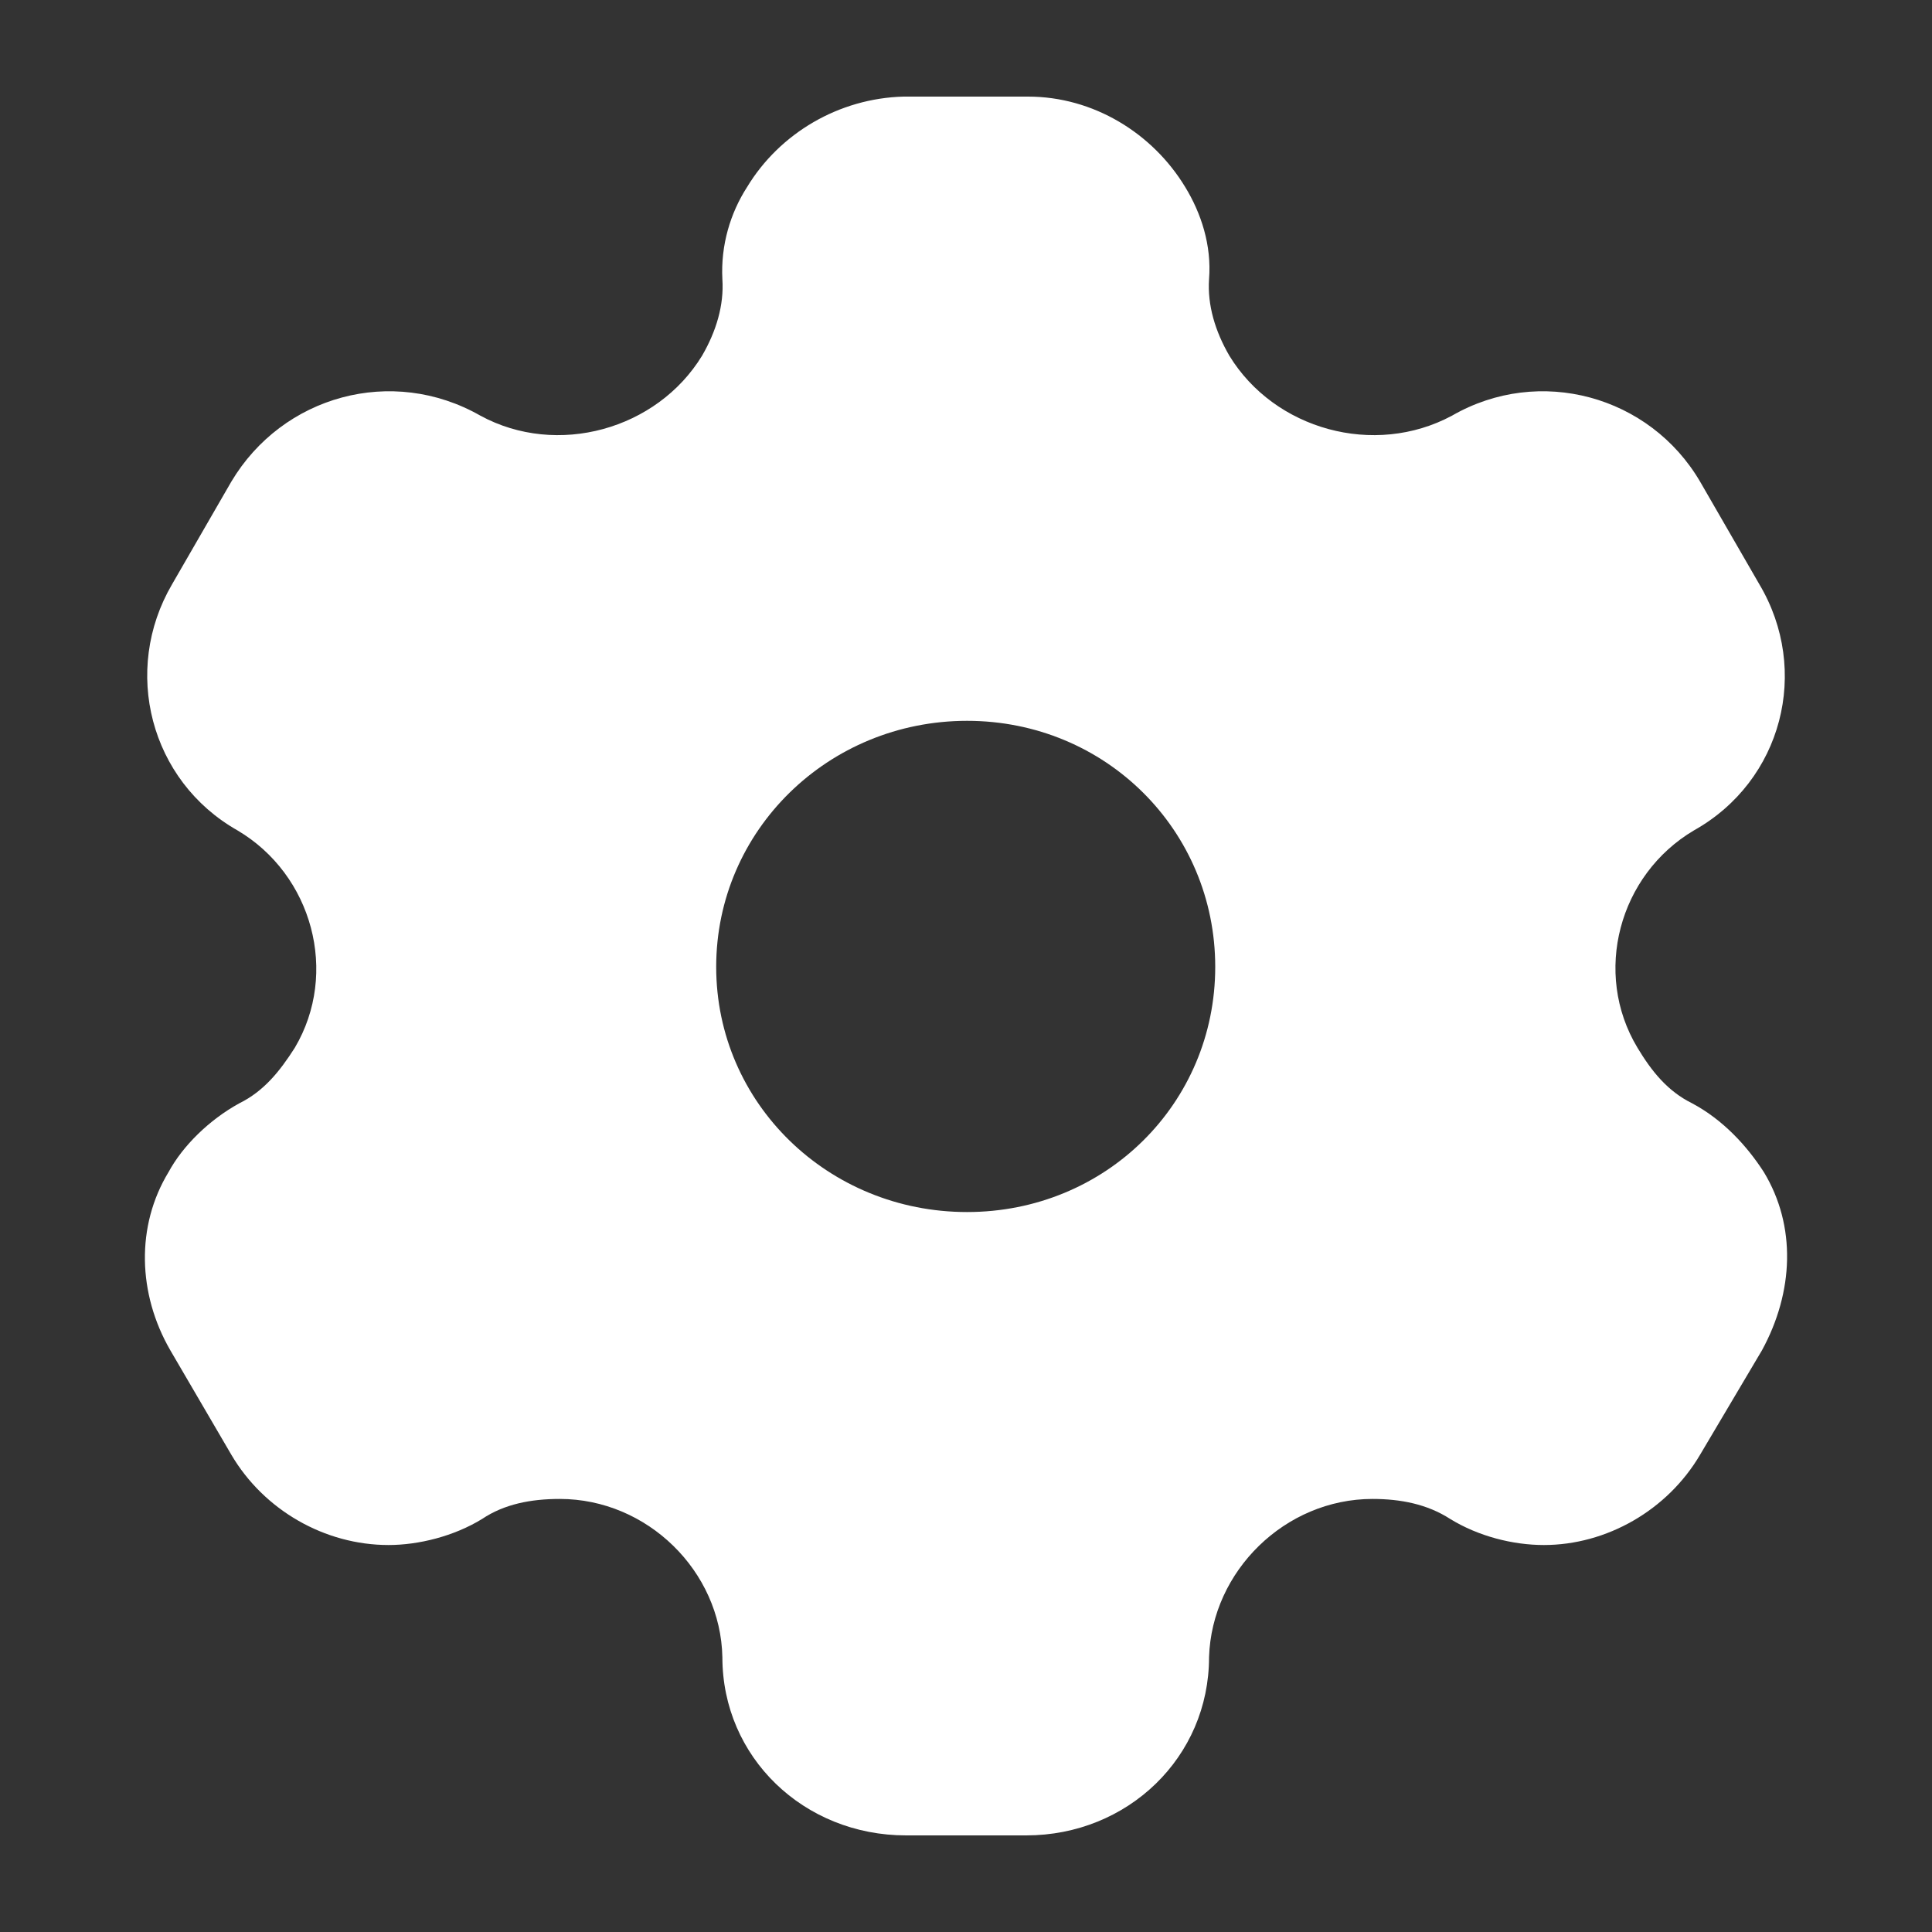 <svg width="20" height="20" viewBox="0 0 20 20" fill="none" xmlns="http://www.w3.org/2000/svg">
<rect x="0" y="0" width="20" height="20" fill="#333333" stroke="none"/>
<g id="Bold/Setting">
<g id="Setting">
<path id="Setting_2" fill-rule="evenodd" clip-rule="evenodd" d="M17.518 11.422C17.838 11.593 18.085 11.863 18.259 12.133C18.597 12.691 18.569 13.375 18.24 13.978L17.6 15.058C17.262 15.634 16.631 15.994 15.982 15.994C15.662 15.994 15.305 15.904 15.012 15.724C14.775 15.571 14.5 15.517 14.208 15.517C13.303 15.517 12.544 16.264 12.516 17.155C12.516 18.19 11.675 19 10.623 19H9.38C8.319 19 7.478 18.19 7.478 17.155C7.46 16.264 6.701 15.517 5.795 15.517C5.494 15.517 5.219 15.571 4.991 15.724C4.698 15.904 4.332 15.994 4.022 15.994C3.363 15.994 2.732 15.634 2.394 15.058L1.763 13.978C1.425 13.393 1.406 12.691 1.745 12.133C1.891 11.863 2.165 11.593 2.476 11.422C2.732 11.296 2.897 11.089 3.052 10.846C3.51 10.072 3.235 9.055 2.458 8.596C1.553 8.083 1.26 6.94 1.781 6.049L2.394 4.987C2.924 4.096 4.058 3.781 4.973 4.303C5.768 4.735 6.801 4.447 7.268 3.682C7.414 3.43 7.496 3.16 7.478 2.89C7.46 2.539 7.56 2.206 7.734 1.936C8.072 1.378 8.685 1.018 9.352 1H10.642C11.318 1 11.931 1.378 12.269 1.936C12.434 2.206 12.544 2.539 12.516 2.89C12.498 3.16 12.58 3.43 12.726 3.682C13.193 4.447 14.226 4.735 15.031 4.303C15.936 3.781 17.079 4.096 17.6 4.987L18.213 6.049C18.743 6.94 18.451 8.083 17.536 8.596C16.759 9.055 16.485 10.072 16.951 10.846C17.097 11.089 17.262 11.296 17.518 11.422ZM7.414 10.009C7.414 11.422 8.575 12.547 10.011 12.547C11.446 12.547 12.58 11.422 12.58 10.009C12.58 8.596 11.446 7.462 10.011 7.462C8.575 7.462 7.414 8.596 7.414 10.009Z" fill="white"/>
</g>
</g>
</svg>
